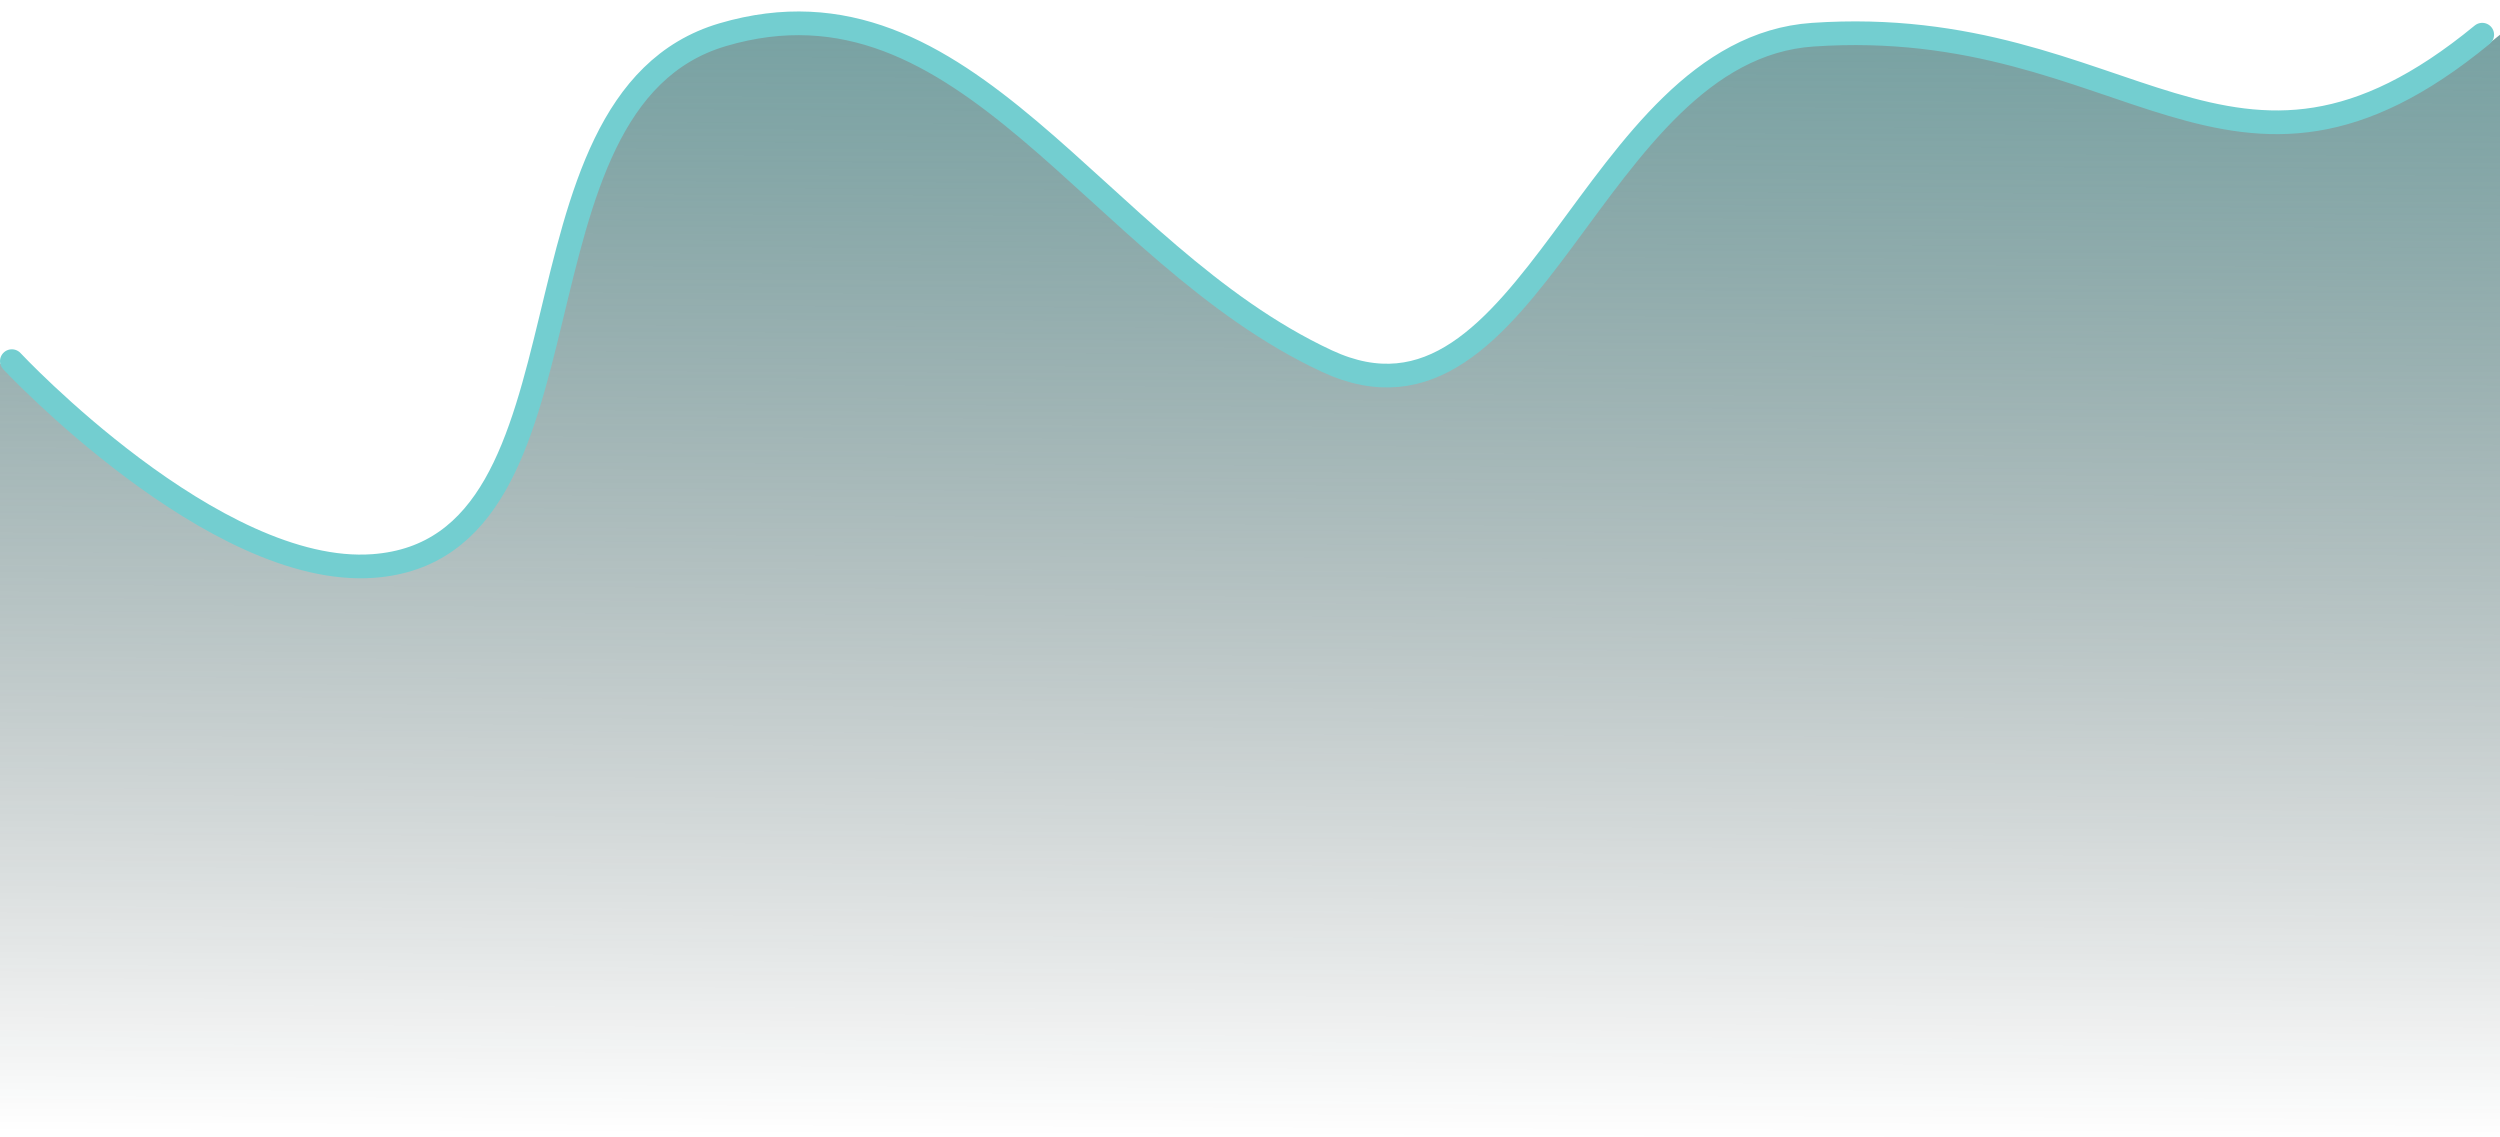 <svg width="211" height="96" viewBox="0 0 211 96" fill="none" xmlns="http://www.w3.org/2000/svg">
<path d="M30.866 48.034C17.285 49.025 0 30.646 0 30.646V95.973H211V2.934C189.461 20.547 180.841 1.104 153.823 2.934C134.799 4.222 129.839 38.739 112.331 30.646C92.44 21.452 81.611 -3.19 60.719 2.934C41.307 8.624 50.942 46.57 30.866 48.034Z" fill="url(#paint0_linear_71_2443)"/>
<path d="M1 30.481C1 30.481 18.081 48.755 31.5 47.77C51.338 46.313 41.818 8.585 61 2.928C81.644 -3.16 92.344 21.34 112 30.481C129.301 38.527 134.202 4.209 153 2.928C179.699 1.109 188.216 20.44 209.5 2.928" stroke="#73CED0" stroke-width="2" stroke-linecap="round"/>
<defs>
<linearGradient id="paint0_linear_71_2443" x1="106" y1="-45.035" x2="105.416" y2="95.973" gradientUnits="userSpaceOnUse">
<stop stop-color="#4BA2A4"/>
<stop offset="1" stop-color="#041616" stop-opacity="0"/>
</linearGradient>
</defs>
</svg>
